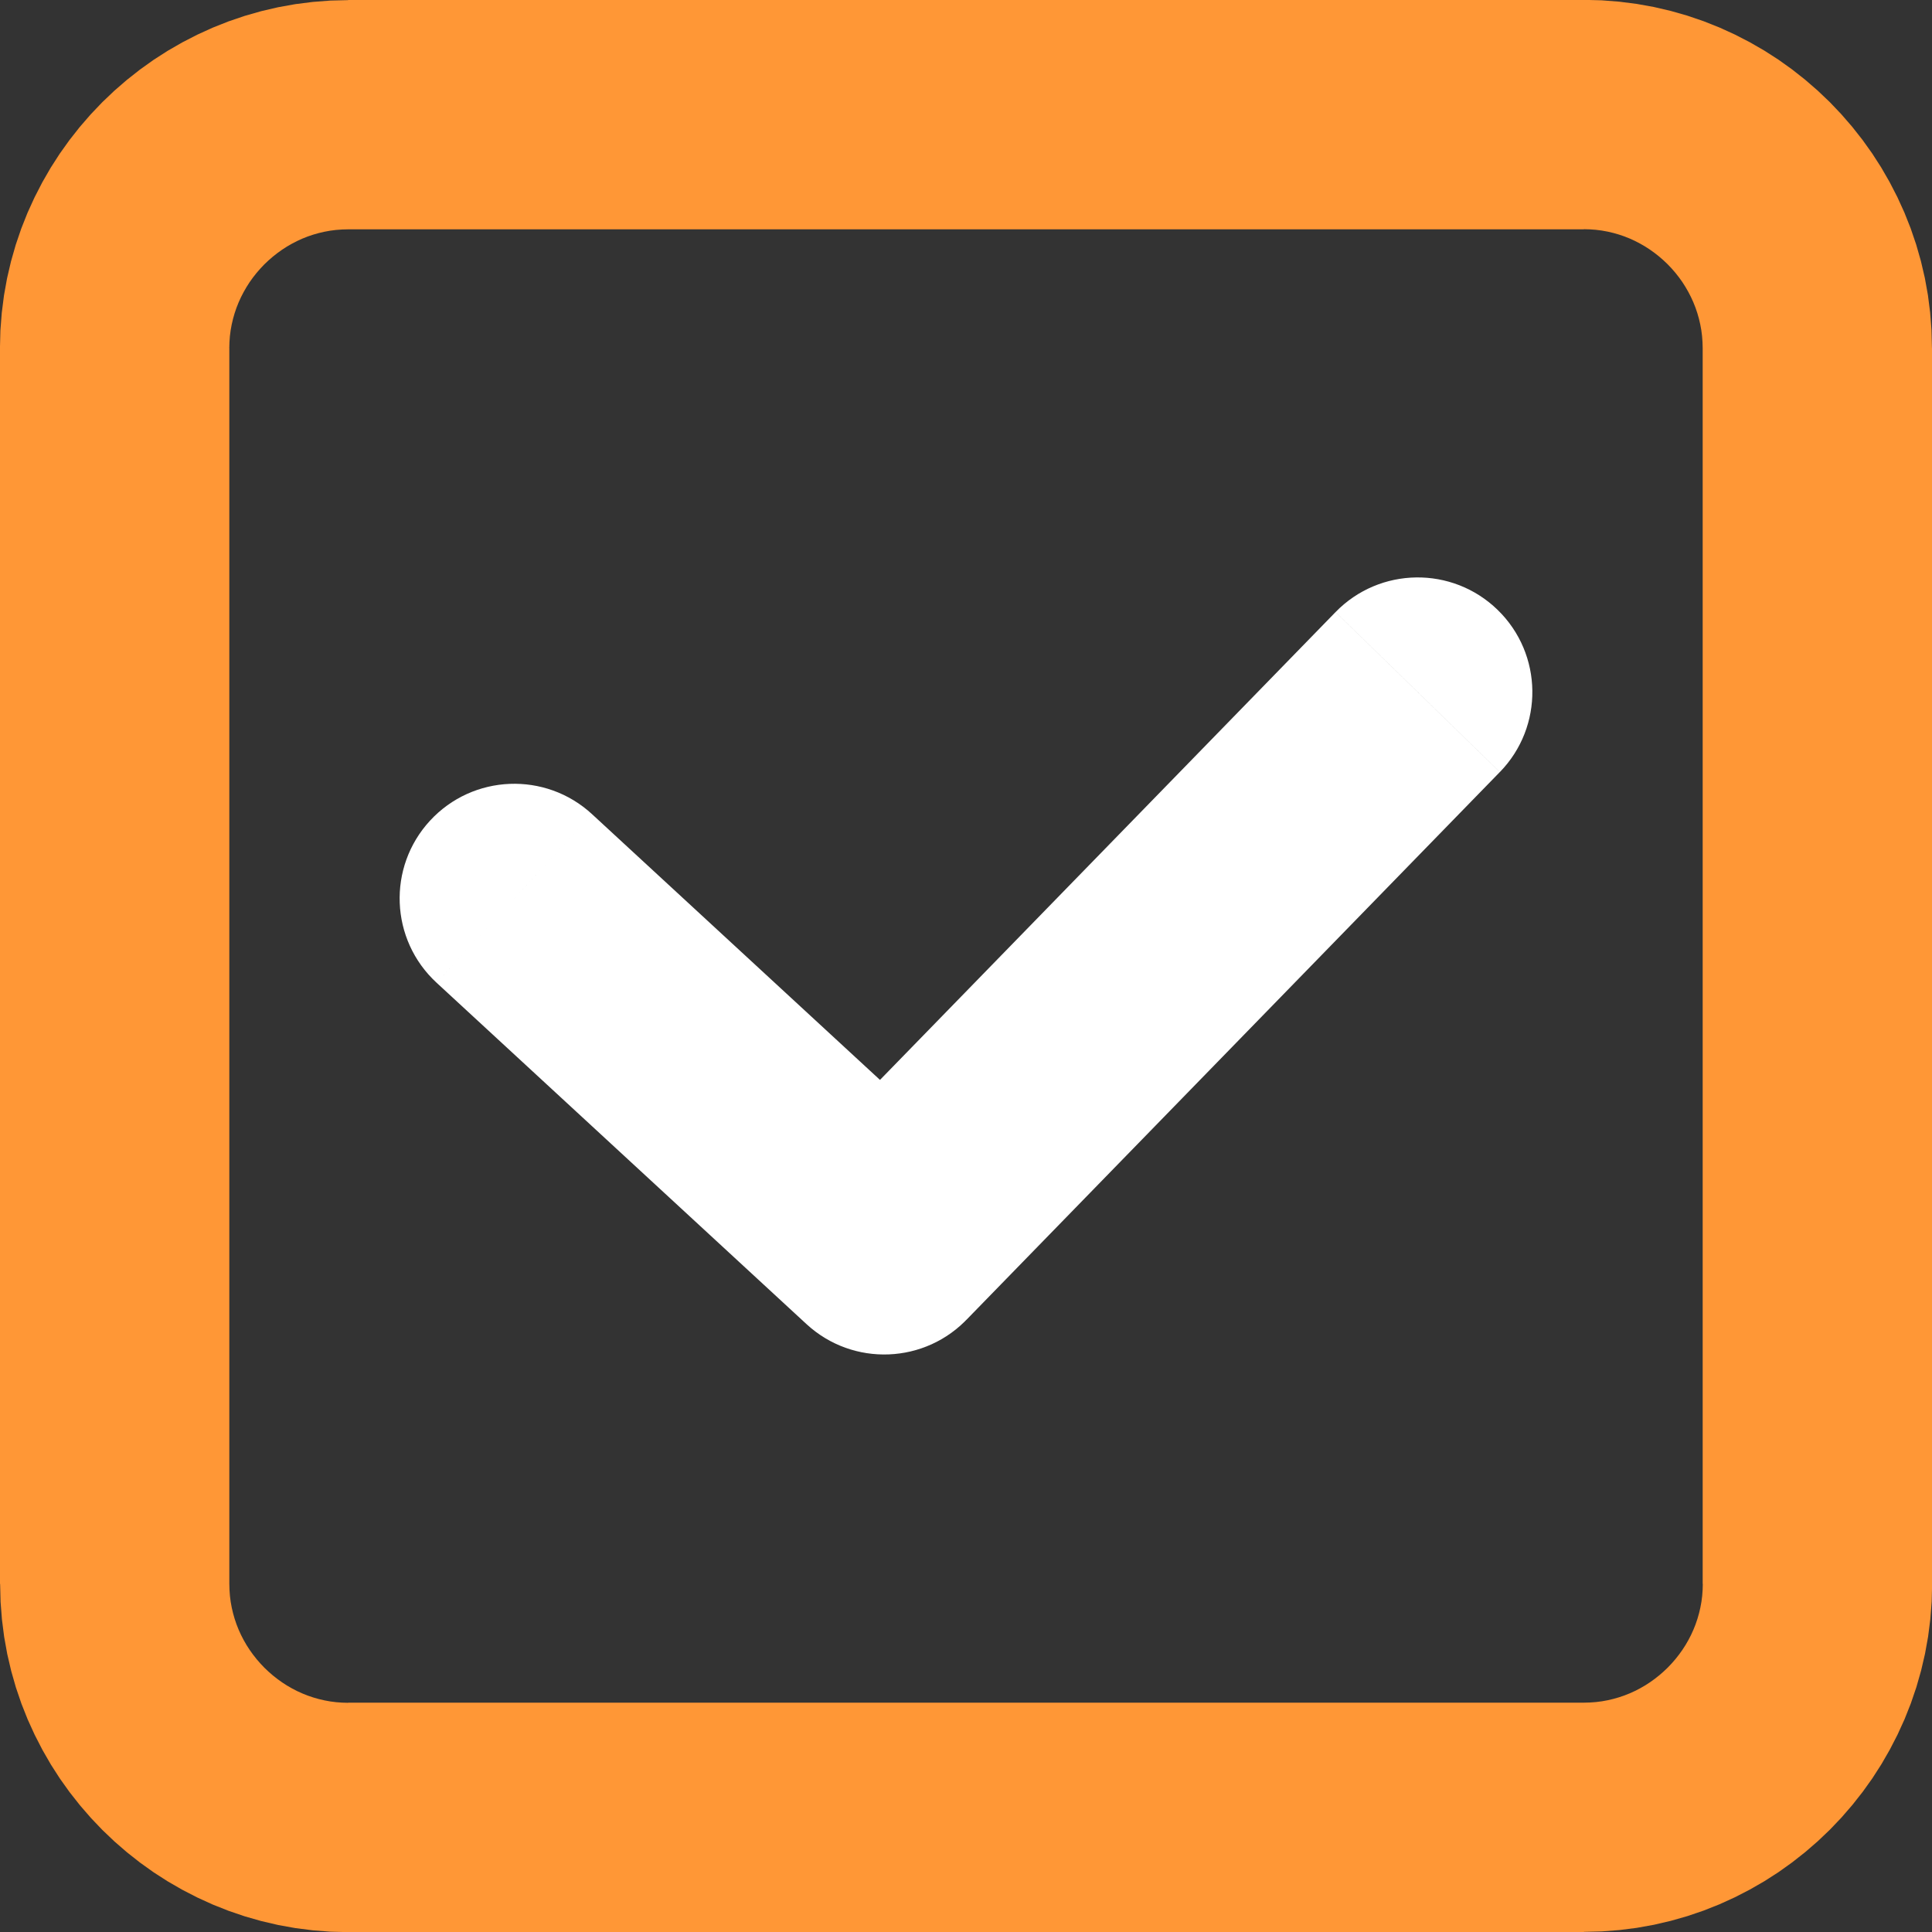 <?xml version="1.0" encoding="UTF-8"?>
<!DOCTYPE svg PUBLIC "-//W3C//DTD SVG 1.1//EN" "http://www.w3.org/Graphics/SVG/1.1/DTD/svg11.dtd">
<!-- Creator: CorelDRAW 2017 -->
<svg xmlns="http://www.w3.org/2000/svg" xml:space="preserve" width="141.469mm" height="141.469mm" version="1.1" style="shape-rendering:geometricPrecision; text-rendering:geometricPrecision; image-rendering:optimizeQuality; fill-rule:evenodd; clip-rule:evenodd"
viewBox="0 0 437.41 437.41"
 xmlns:xlink="http://www.w3.org/1999/xlink">
 <rect x="0" y="0" width="437.41" height="437.41" fill="#333333" stroke="none"/>
 <defs>
  <style type="text/css">
   <![CDATA[
    .fil0 {fill:#FF9736;fill-rule:nonzero}
    .fil1 {fill:white;fill-rule:nonzero}
   ]]>
  </style>
 </defs>
 <g id="Слой_x0020_1">
  <g>
   <path class="fil0" d="M358.59 51.92l-279.77 0 0 -51.92 279.77 0 0 0 0 51.92zm78.82 26.9l-51.92 0 0 0 -0.04 -1.39 -0.1 -1.36 -0.17 -1.33 -0.24 -1.31 -0.3 -1.28 -0.36 -1.26 -0.42 -1.24 -0.48 -1.21 -0.54 -1.19 -0.6 -1.16 -0.65 -1.13 -0.7 -1.1 -0.76 -1.06 -0.81 -1.03 -0.86 -0.99 -0.9 -0.95 -0.95 -0.9 -0.99 -0.86 -1.03 -0.81 -1.06 -0.76 -1.1 -0.71 -1.13 -0.65 -1.16 -0.6 -1.18 -0.54 -1.21 -0.48 -1.24 -0.42 -1.26 -0.36 -1.28 -0.3 -1.31 -0.24 -1.33 -0.17 -1.36 -0.1 -1.39 -0.04 0 -51.92 4.03 0.1 3.99 0.31 3.94 0.5 3.89 0.7 3.82 0.89 3.75 1.07 3.67 1.25 3.58 1.42 3.49 1.59 3.4 1.75 3.3 1.9 3.19 2.05 3.08 2.2 2.97 2.34 2.85 2.47 2.73 2.6 2.6 2.73 2.47 2.85 2.34 2.97 2.2 3.08 2.05 3.19 1.9 3.3 1.75 3.4 1.59 3.49 1.42 3.58 1.25 3.67 1.07 3.75 0.89 3.82 0.7 3.89 0.5 3.94 0.31 3.99 0.1 4.03 0 0zm-51.92 279.77l0 -279.77 51.92 0 0 279.77 0 0 -51.92 0zm-26.9 78.82l0 -51.92 0 0 1.39 -0.04 1.36 -0.1 1.33 -0.17 1.31 -0.24 1.28 -0.3 1.26 -0.36 1.24 -0.42 1.21 -0.48 1.19 -0.54 1.16 -0.6 1.13 -0.65 1.1 -0.71 1.06 -0.76 1.03 -0.81 0.99 -0.86 0.95 -0.9 0.9 -0.95 0.86 -0.99 0.81 -1.03 0.76 -1.06 0.71 -1.1 0.65 -1.13 0.6 -1.16 0.54 -1.19 0.48 -1.21 0.42 -1.24 0.36 -1.26 0.3 -1.28 0.24 -1.31 0.17 -1.33 0.1 -1.36 0.04 -1.39 51.92 0 -0.1 4.03 -0.31 3.99 -0.5 3.94 -0.7 3.89 -0.89 3.82 -1.07 3.75 -1.25 3.67 -1.42 3.58 -1.59 3.49 -1.75 3.4 -1.9 3.3 -2.05 3.19 -2.2 3.08 -2.34 2.97 -2.47 2.85 -2.6 2.73 -2.73 2.6 -2.85 2.47 -2.97 2.34 -3.08 2.2 -3.19 2.05 -3.3 1.9 -3.4 1.75 -3.49 1.59 -3.58 1.42 -3.67 1.25 -3.75 1.07 -3.82 0.89 -3.89 0.7 -3.94 0.5 -3.99 0.31 -4.03 0.1 0 0zm-279.77 -51.92l279.77 0 0 51.92 -279.77 0 0 0 0 -51.92zm-78.82 -26.9l51.92 0 0 0 0.04 1.39 0.1 1.36 0.17 1.33 0.24 1.31 0.3 1.28 0.36 1.26 0.42 1.24 0.48 1.21 0.54 1.19 0.6 1.16 0.65 1.13 0.71 1.1 0.76 1.06 0.81 1.03 0.86 0.99 0.9 0.95 0.95 0.9 0.99 0.86 1.03 0.81 1.06 0.76 1.1 0.71 1.13 0.65 1.16 0.6 1.19 0.54 1.21 0.48 1.24 0.42 1.26 0.36 1.28 0.3 1.31 0.24 1.33 0.17 1.36 0.1 1.39 0.04 0 51.92 -4.03 -0.1 -3.99 -0.31 -3.94 -0.5 -3.89 -0.7 -3.82 -0.89 -3.75 -1.07 -3.67 -1.25 -3.58 -1.42 -3.49 -1.59 -3.4 -1.75 -3.3 -1.9 -3.19 -2.05 -3.08 -2.2 -2.97 -2.34 -2.85 -2.47 -2.73 -2.6 -2.6 -2.73 -2.47 -2.85 -2.34 -2.97 -2.2 -3.08 -2.05 -3.19 -1.9 -3.3 -1.75 -3.4 -1.59 -3.49 -1.42 -3.58 -1.25 -3.67 -1.07 -3.75 -0.89 -3.82 -0.7 -3.89 -0.5 -3.94 -0.31 -3.99 -0.1 -4.03 0 0zm51.92 -279.77l0 279.77 -51.92 0 0 -279.77 0 0 51.92 0zm26.9 -78.82l0 51.92 0 0 -1.39 0.04 -1.36 0.1 -1.33 0.17 -1.31 0.24 -1.28 0.3 -1.26 0.36 -1.24 0.42 -1.21 0.48 -1.18 0.54 -1.16 0.6 -1.13 0.65 -1.1 0.71 -1.06 0.76 -1.03 0.81 -0.99 0.86 -0.95 0.9 -0.9 0.95 -0.86 0.99 -0.81 1.03 -0.76 1.06 -0.7 1.1 -0.65 1.13 -0.6 1.16 -0.54 1.19 -0.48 1.21 -0.42 1.24 -0.36 1.26 -0.3 1.28 -0.24 1.31 -0.17 1.33 -0.1 1.36 -0.04 1.39 -51.92 0 0.1 -4.03 0.31 -3.99 0.5 -3.94 0.7 -3.89 0.89 -3.82 1.07 -3.75 1.25 -3.67 1.42 -3.58 1.59 -3.49 1.75 -3.4 1.9 -3.3 2.05 -3.19 2.2 -3.08 2.34 -2.97 2.47 -2.85 2.6 -2.73 2.73 -2.6 2.85 -2.47 2.97 -2.34 3.08 -2.2 3.19 -2.05 3.3 -1.9 3.4 -1.75 3.49 -1.59 3.58 -1.42 3.67 -1.25 3.75 -1.07 3.82 -0.89 3.89 -0.7 3.94 -0.5 3.99 -0.31 4.03 -0.1 0 0z"/>
  </g>
  <g>
   <path class="fil1" d="M98.83 222.48c-10.53,-9.72 -11.19,-26.14 -1.47,-36.68 9.72,-10.53 26.14,-11.19 36.68,-1.47l-35.21 38.15zm83.76 77.3l-83.76 -77.3 35.21 -38.15 83.76 77.3 0.99 37.18 -36.2 0.96zm35.21 -38.15c10.53,9.72 11.19,26.14 1.47,36.68 -9.72,10.53 -26.14,11.19 -36.68,1.47l35.21 -38.15zm121.76 -86.83l-120.77 124.02 -37.19 -36.22 120.77 -124.02 37.19 36.22zm-37.19 -36.22c10,-10.27 26.44,-10.49 36.71,-0.49 10.27,10 10.49,26.44 0.49,36.71l-37.19 -36.22z"/>
  </g>
 </g>
</svg>
